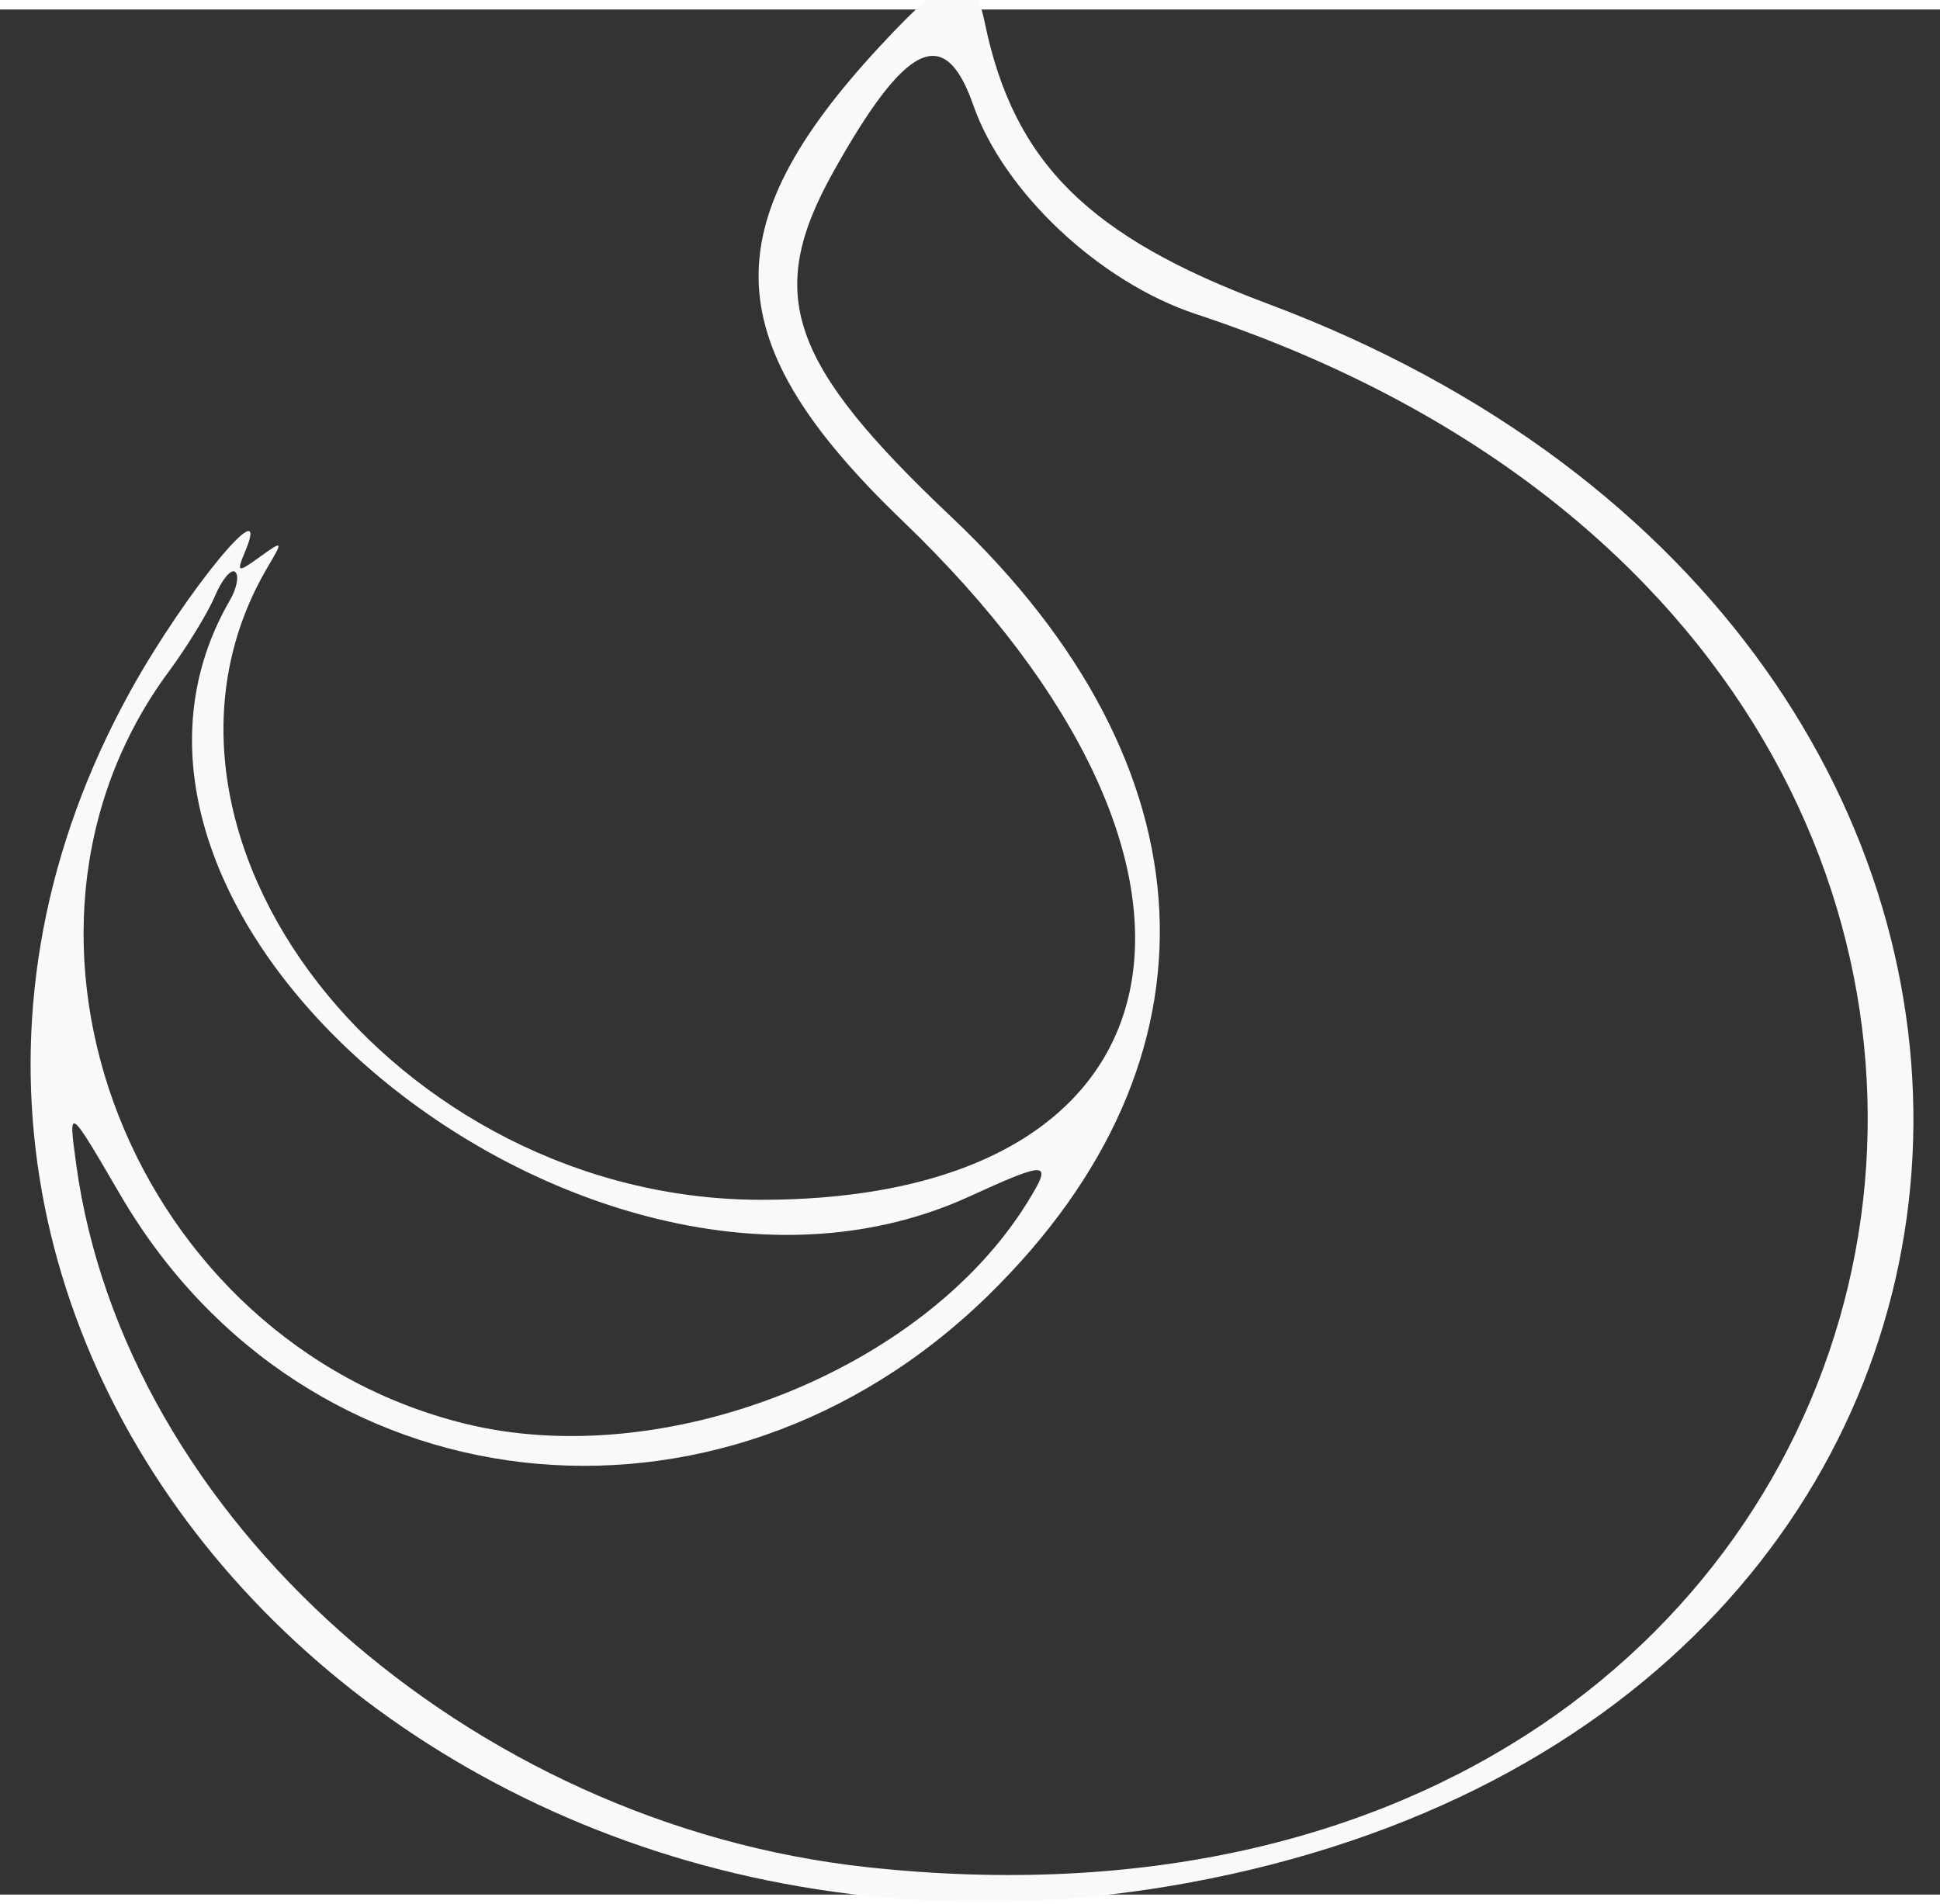 <?xml version="1.0" encoding="UTF-8" standalone="no"?>
<!-- Created with Inkscape (http://www.inkscape.org/) -->

<svg
   width="109mm"
   height="107mm"
   viewBox="0 0 109 105.93"
   version="1.1"
   id="svg1"
   inkscape:version="1.3.2 (091e20e, 2023-11-25)"
   sodipodi:docname="Jukke-icon.svg"
   xmlns:inkscape="http://www.inkscape.org/namespaces/inkscape"
   xmlns:sodipodi="http://sodipodi.sourceforge.net/DTD/sodipodi-0.dtd"
   xmlns="http://www.w3.org/2000/svg"
   xmlns:svg="http://www.w3.org/2000/svg">
  <rect x="0" y="0" width="109" height="105.93" fill="#333333" stroke="none"/>
  <sodipodi:namedview
     id="namedview1"
     pagecolor="#ffffff"
     bordercolor="#000000"
     borderopacity="0"
     inkscape:showpageshadow="2"
     inkscape:pageopacity="0.0"
     inkscape:pagecheckerboard="0"
     inkscape:deskcolor="#d1d1d1"
     inkscape:document-units="mm"
     showguides="false"
     inkscape:zoom="0.44794554"
     inkscape:cx="180.82555"
     inkscape:cy="344.908"
     inkscape:window-width="1352"
     inkscape:window-height="622"
     inkscape:window-x="0"
     inkscape:window-y="25"
     inkscape:window-maximized="0"
     inkscape:current-layer="layer2" />
  <defs
     id="defs1" />
  <g
     inkscape:label="Layer 1"
     inkscape:groupmode="layer"
     id="layer1" />
  <g
     inkscape:groupmode="layer"
     id="layer2"
     inkscape:label="Layer 2">
    <path
       style="opacity:1;fill:#f9f9f9;stroke-width:2.648"
       d="M 66.68,105.284 C 118.765,95.757 121.825,35.462 71.185,16.516 61.16,12.765 56.963,8.595 55.335,0.766 54.633,-2.615 53.547,-2.372 49.413,2.092 40,12.255 40.317,18.755 50.709,28.732 c 20.302,19.49 16.415,38.155 -7.947,38.155 -20.577,0 -36.607,-20.636 -27.679,-35.632 0.832,-1.397 0.802,-1.428 -0.484,-0.495 -1.259,0.913 -1.326,0.887 -0.821,-0.316 1.545,-3.681 -3.376,2.3 -6.428,7.813 -19.709,35.59 15.255,75.088 59.33,67.026 z M 48.688,104.386 C 26.378,101.953 6.995,84.717 4.282,64.899 3.829,61.584 3.829,61.584 6.769,66.623 17.124,84.367 40.42,87.05 55.544,72.241 69.076,58.99 68.292,42.544 53.46,28.521 44.294,19.855 42.976,16.01 46.814,9.135 c 4.079,-7.304 6.265,-8.355 7.864,-3.779 1.715,4.909 7.105,9.969 12.526,11.762 C 127.3,36.984 111.544,111.241 48.688,104.386 Z M 26.097,79.461 C 7.434,74.833 -1.513,52.073 9.485,37.2 c 1.021,-1.381 2.187,-3.287 2.59,-4.236 0.403,-0.948 0.917,-1.559 1.142,-1.358 0.225,0.202 0.092,0.914 -0.296,1.583 -10.551,18.184 20.387,43.174 41.508,33.528 4.506,-2.058 4.75,-2.033 3.278,0.34 -5.876,9.469 -20.423,15.177 -31.609,12.404 z"
       id="path294"
       sodipodi:nodetypes="sssssssssssssssssscssssscsss" />
  </g>
</svg>
